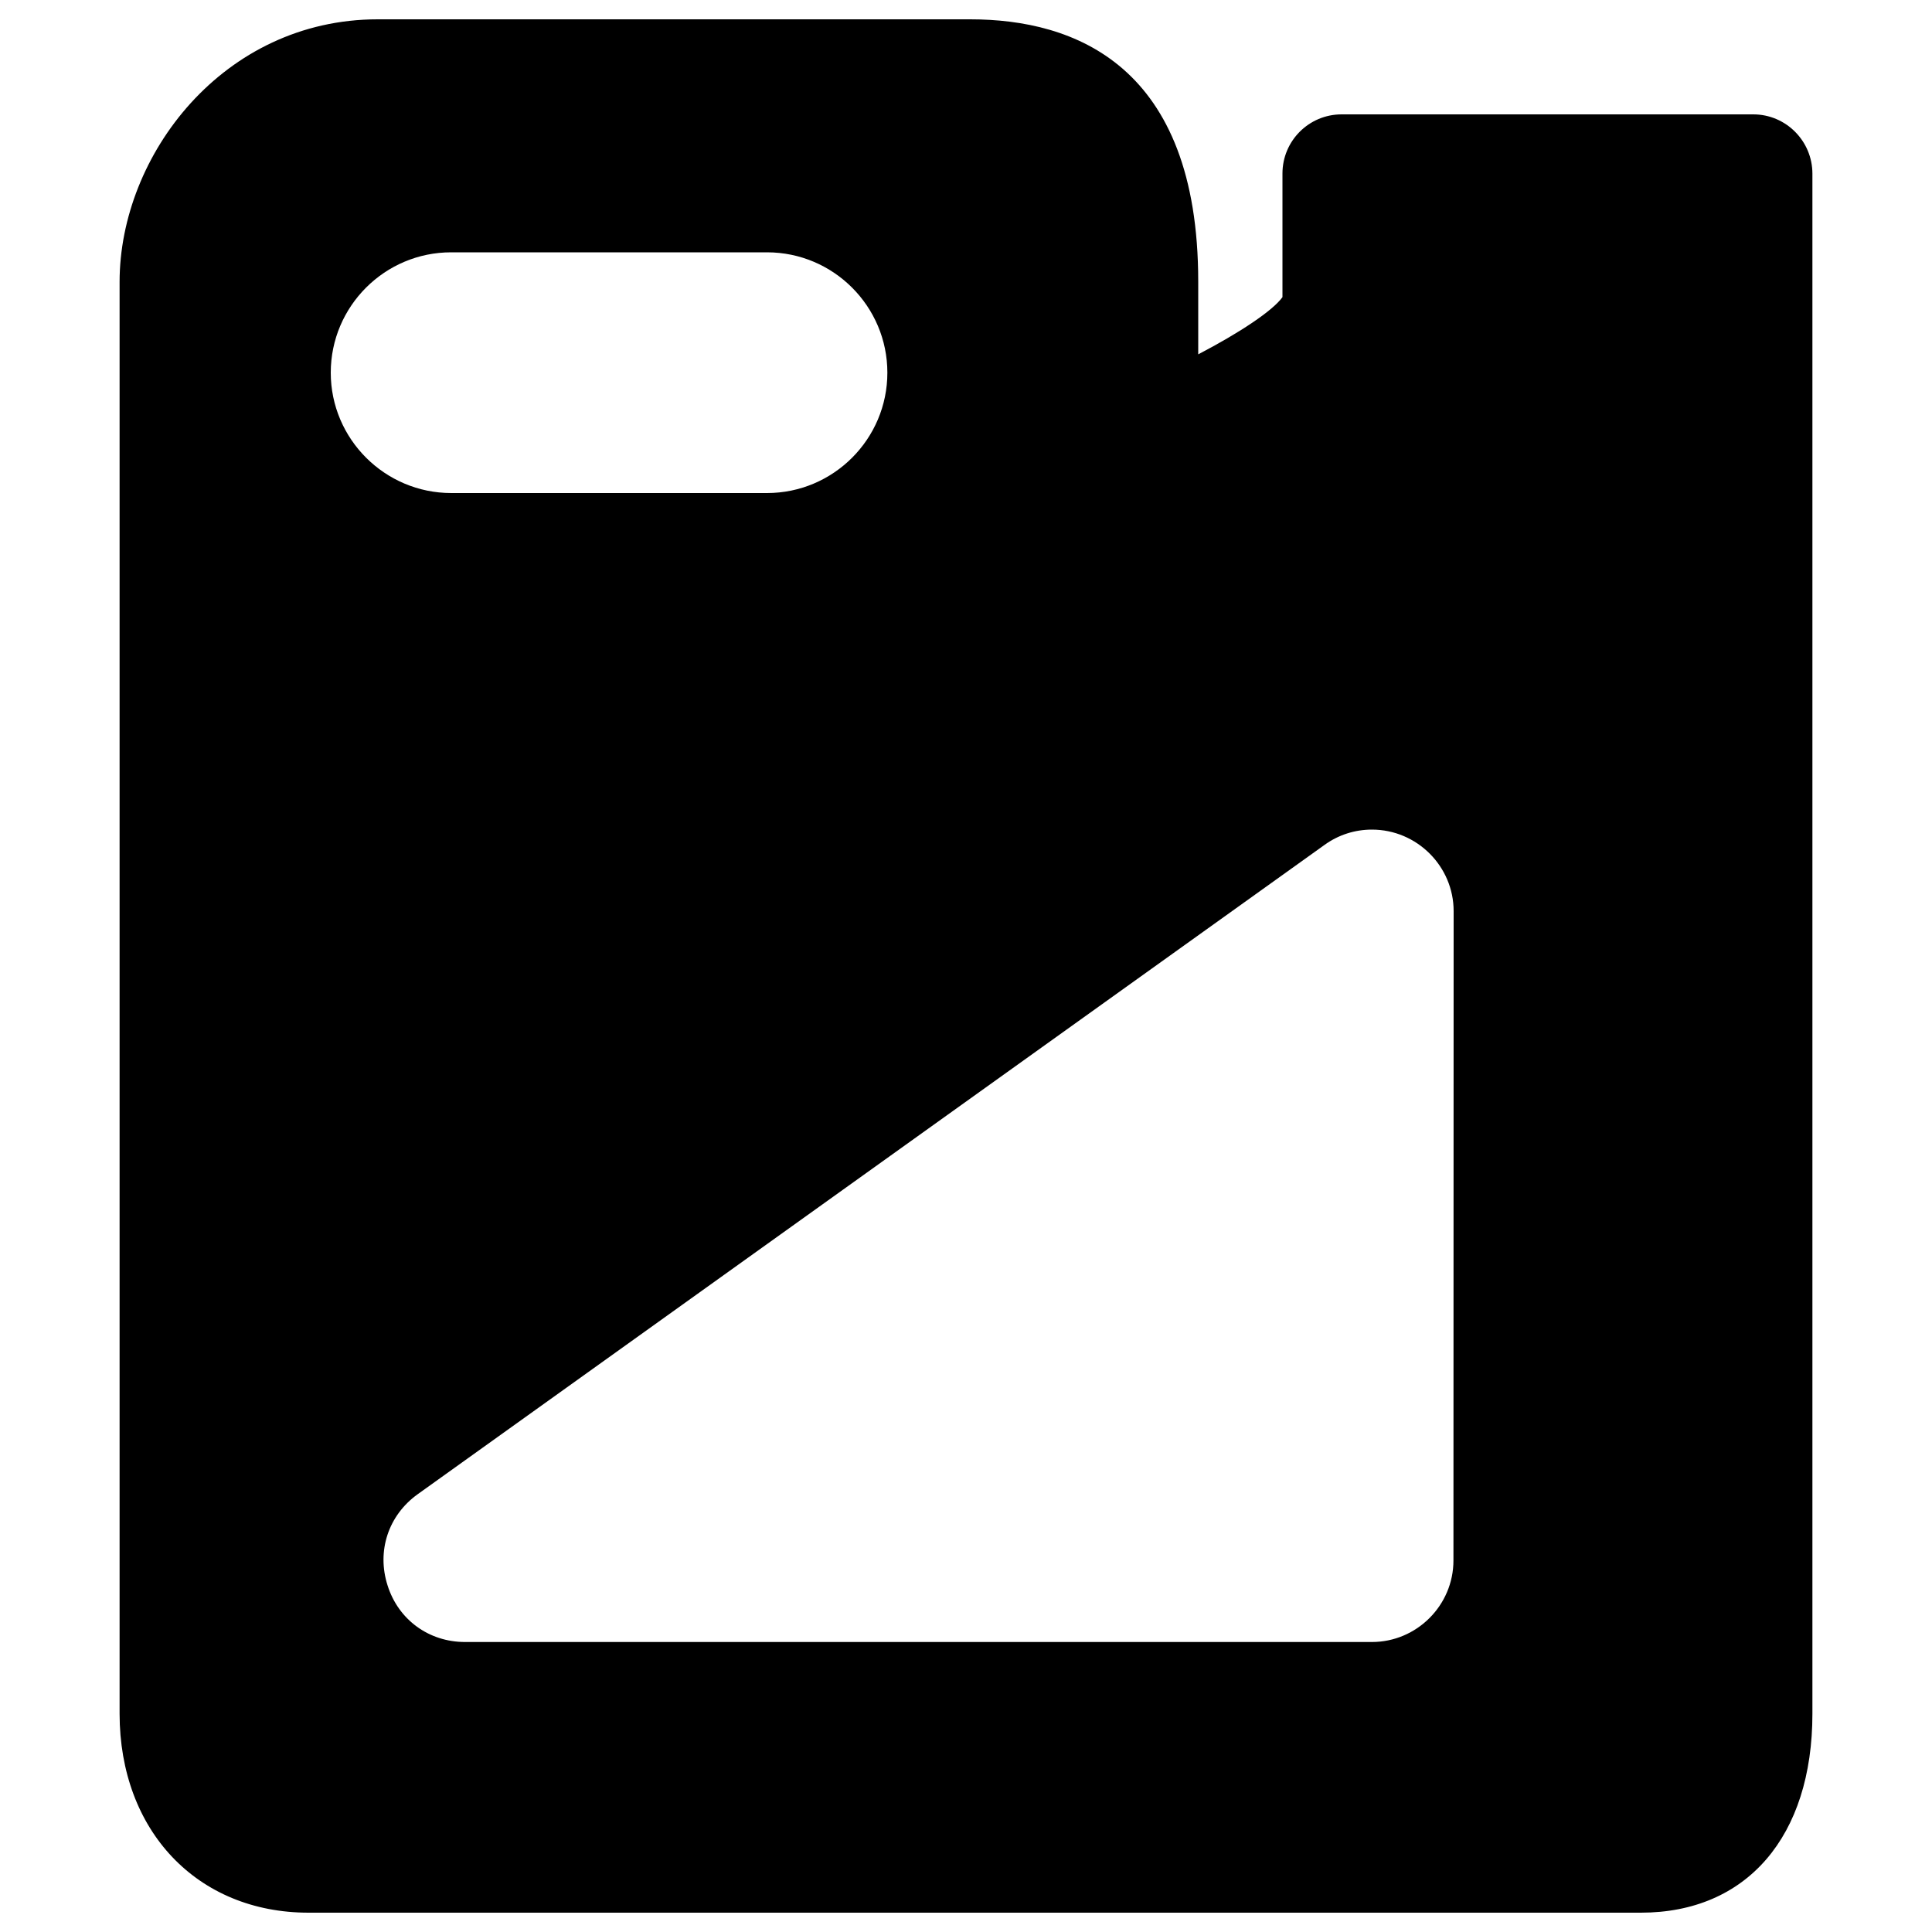 <?xml version="1.0" encoding="utf-8"?>
<!-- Svg Vector Icons : http://www.sfont.cn -->
<!DOCTYPE svg PUBLIC "-//W3C//DTD SVG 1.1//EN" "http://www.w3.org/Graphics/SVG/1.1/DTD/svg11.dtd">
<svg version="1.1" xmlns="http://www.w3.org/2000/svg" xmlns:xlink="http://www.w3.org/1999/xlink" x="0px" y="0px" viewBox="0 0 1000 1000" enable-background="new 0 0 1000 1000" xml:space="preserve">
<g><path d="M907.5,59.2H694.4c-16.9,0-30.6,13.7-30.6,30.6v64c-5.1,7.1-22.3,18.5-43.6,29.6v-37.7C620.2,33.6,556,10,502.2,10H195.5C115.6,10,61.9,80.3,61.9,145.9V887c0,60.6,40.2,103,97.8,103h689.6c54.8,0,88.8-39.4,88.8-103V89.9C938.1,73,924.4,59.2,907.5,59.2z M171.2,192.9c0-34.4,28-62.3,62.3-62.3H397c34.4,0,62.3,28,62.3,62.3c0,34.4-28,62.3-62.3,62.3H233.6C199.2,255.2,171.2,227.2,171.2,192.9z M752.3,807.7c0,23.2-19,42.2-42.2,42.2H240.7c-18.7,0-34.5-11.5-40.1-29.3c-5.7-17.8,0.4-36.3,15.6-47.2l469.4-336.1c7.2-5.2,15.7-7.9,24.5-7.9c23.3,0,42.3,19,42.3,42.2L752.3,807.7L752.3,807.7z"/></g>
</svg>